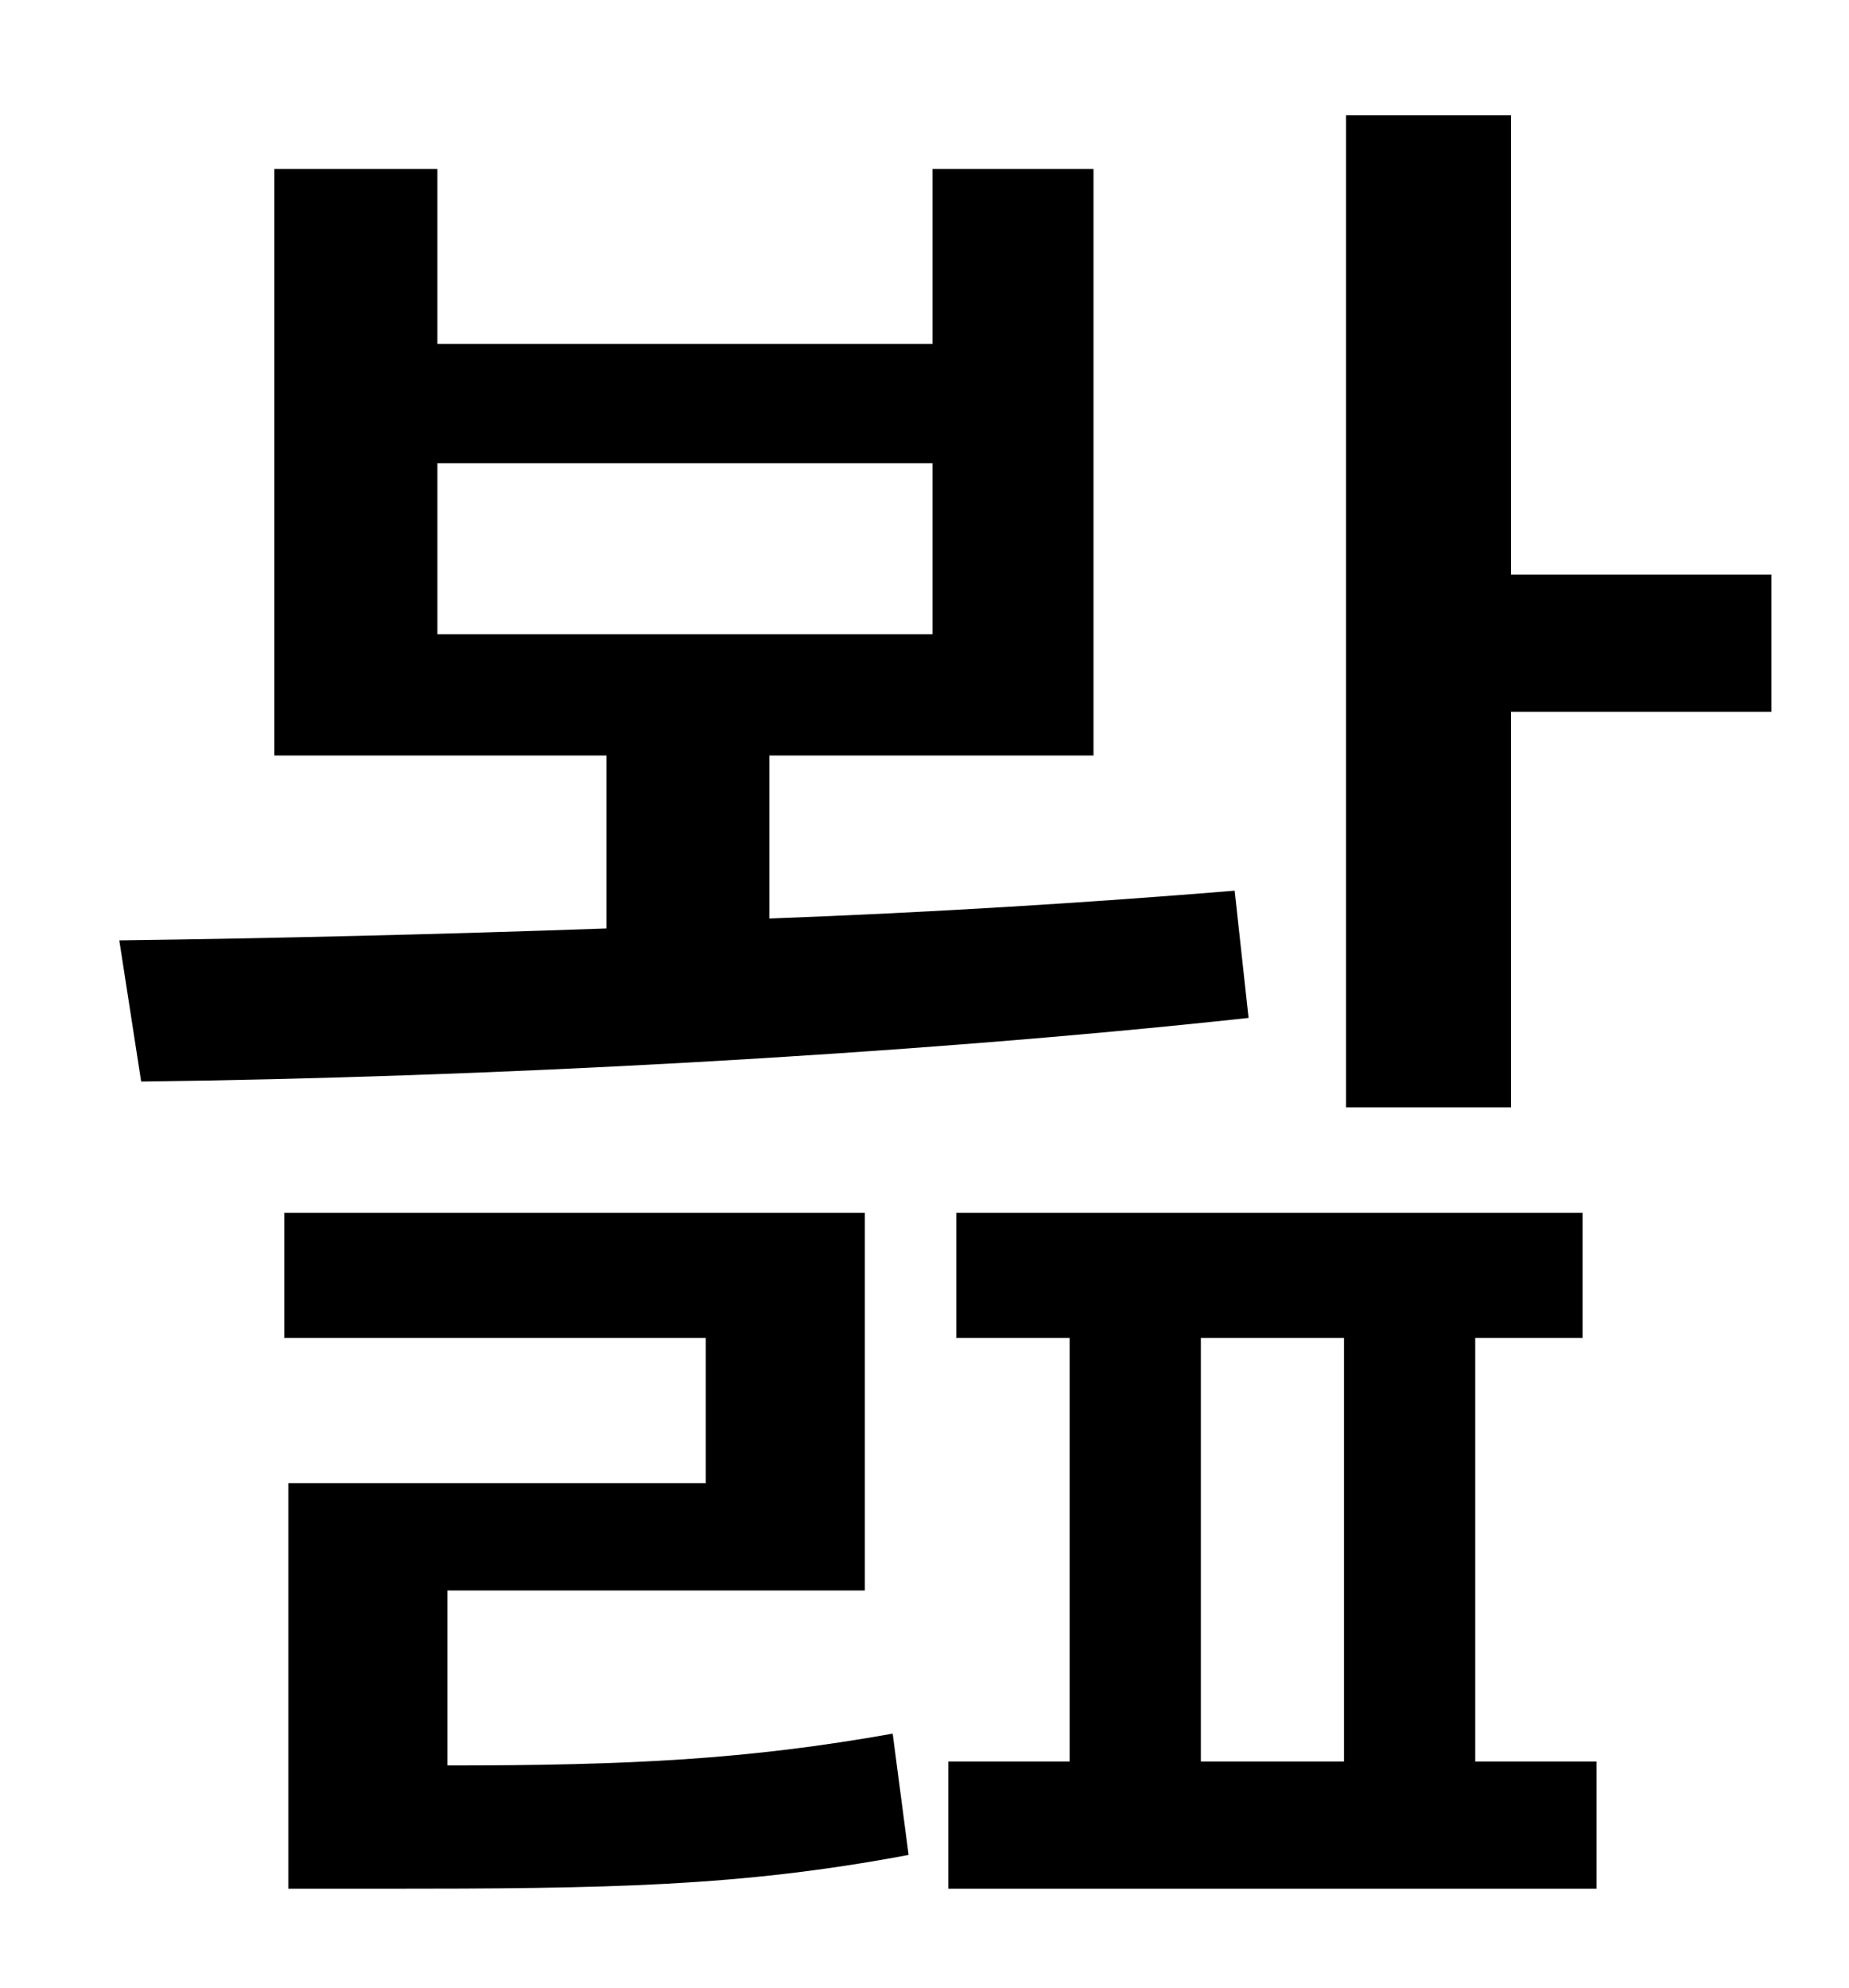 <?xml version="1.0" standalone="no"?>
<!DOCTYPE svg PUBLIC "-//W3C//DTD SVG 1.1//EN" "http://www.w3.org/Graphics/SVG/1.1/DTD/svg11.dtd" >
<svg xmlns="http://www.w3.org/2000/svg" xmlns:xlink="http://www.w3.org/1999/xlink" version="1.1" viewBox="-10 0 930 1000">
   <path fill="currentColor"
d="M210 233v86h249v-86h-249zM611 448l7 64c-175 19 -387 30 -557 32l-11 -71c76 -1 160 -3 245 -6v-87h-167v-295h82v88h249v-88h81v295h-163v82c81 -3 161 -8 234 -14zM215 800v88c92 0 151 -3 224 -16l8 61c-85 16 -151 17 -265 17h-47v-204h210v-73h-212v-63h292v190
h-210zM594 673v213h72v-213h-72zM732 673v213h61v64h-326v-64h61v-213h-57v-63h315v63h-54zM750 289h131v69h-131v199h-83v-499h83v231z" />
</svg>
